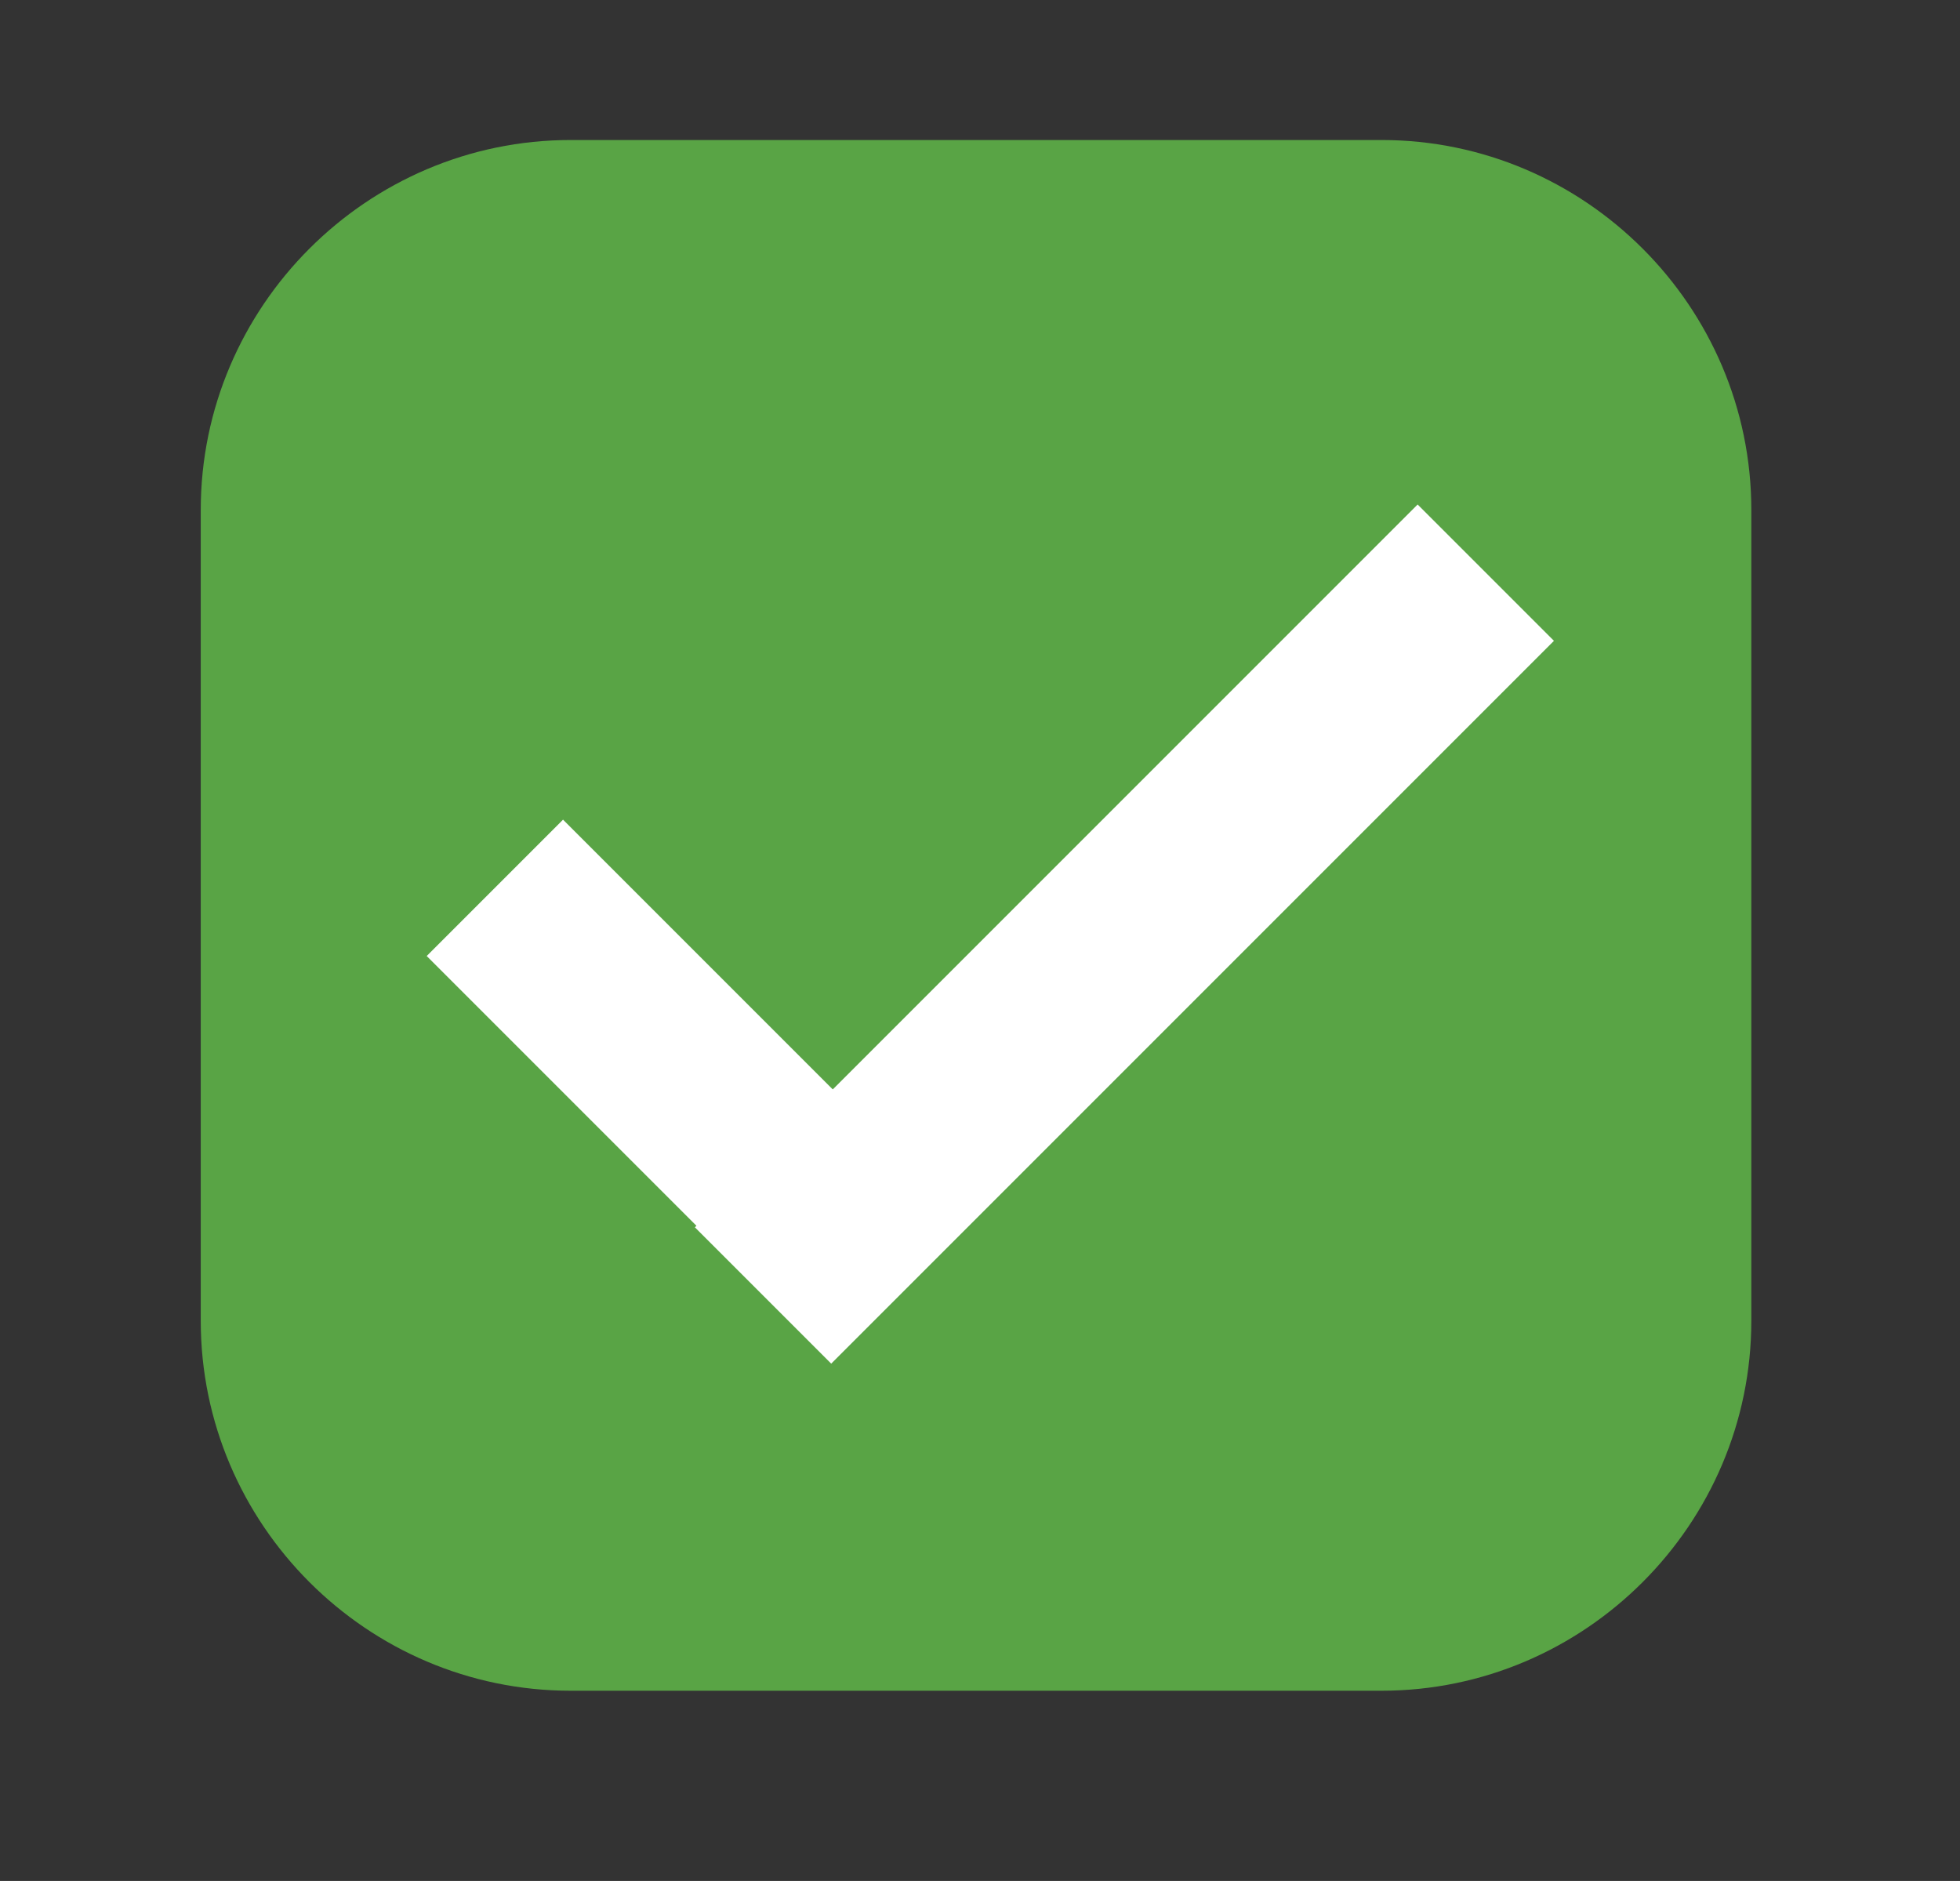 <?xml version="1.0" encoding="utf-8"?>
<!-- Generator: Adobe Illustrator 17.1.0, SVG Export Plug-In . SVG Version: 6.00 Build 0)  -->
<!DOCTYPE svg PUBLIC "-//W3C//DTD SVG 1.1//EN" "http://www.w3.org/Graphics/SVG/1.1/DTD/svg11.dtd">
<svg version="1.1" xmlns="http://www.w3.org/2000/svg" xmlns:xlink="http://www.w3.org/1999/xlink" x="0px" y="0px"
	 viewBox="0 0 74.2 71.2" enable-background="new 0 0 74.2 71.2" xml:space="preserve">
<rect x="0" y="0" width="74.2" height="71.2" fill="#333333" stroke="none"/>
<g id="Layer_1" display="none">
	<path display="inline" fill="#0EAAD3" d="M64.2,50c0,6.6-5.4,12-12,12H21.6c-6.6,0-12-5.4-12-12V19.3c0-6.6,5.4-12,12-12h30.7
		c6.6,0,12,5.4,12,12V50z"/>
	<path display="inline" fill="#59A445" d="M21.6,64c-7.7,0-14-6.3-14-14V19.3c0-7.7,6.3-14,14-14h30.7c7.7,0,14,6.3,14,14V50
		c0,7.7-6.3,14-14,14H21.6z"/>
	<path display="inline" fill="#59A445" d="M64.2,50c0,6.6-5.4,12-12,12H21.6c-6.6,0-12-5.4-12-12V19.3c0-6.6,5.4-12,12-12h30.7
		c6.6,0,12,5.4,12,12V50z"/>
	<path display="inline" fill="#FFFFFF" d="M21.6,59c-5,0-9-4-9-9V19.3c0-5,4-9,9-9h30.7c5,0,9,4,9,9V50c0,5-4,9-9,9H21.6z"/>
</g>
<g id="Layer_4" display="none">
	<path display="inline" fill="#0EAAD3" d="M64.2,50c0,6.6-5.4,12-12,12H21.6c-6.6,0-12-5.4-12-12V19.3c0-6.6,5.4-12,12-12h30.7
		c6.6,0,12,5.4,12,12V50z"/>
	<path display="inline" fill="#CCCCCC" d="M21.6,64c-7.7,0-14-6.3-14-14V19.3c0-7.7,6.3-14,14-14h30.7c7.7,0,14,6.3,14,14V50
		c0,7.7-6.3,14-14,14H21.6z"/>
	<path display="inline" fill="#CCCCCC" d="M64.2,50c0,6.6-5.4,12-12,12H21.6c-6.6,0-12-5.4-12-12V19.3c0-6.6,5.4-12,12-12h30.7
		c6.6,0,12,5.4,12,12V50z"/>
	<path display="inline" fill="#FFFFFF" d="M21.6,59c-5,0-9-4-9-9V19.3c0-5,4-9,9-9h30.7c5,0,9,4,9,9V50c0,5-4,9-9,9H21.6z"/>
	
		<rect x="23" y="31.7" transform="matrix(0.707 -0.707 0.707 0.707 -12.588 40.253)" display="inline" fill="#CCCCCC" width="38.7" height="7.3"/>
	
		<rect x="15.3" y="37.7" transform="matrix(-0.707 -0.707 0.707 -0.707 15.401 89.019)" display="inline" fill="#CCCCCC" width="21.7" height="7.3"/>
</g>
<g id="Layer_2" display="none">
	<path display="inline" fill="#0EAAD3" d="M64.2,50c0,6.6-5.4,12-12,12H21.6c-6.6,0-12-5.4-12-12V19.3c0-6.6,5.4-12,12-12h30.7
		c6.6,0,12,5.4,12,12V50z"/>
	<path display="inline" fill="#59A445" d="M21.6,64c-7.7,0-14-6.3-14-14V19.3c0-7.7,6.3-14,14-14h30.7c7.7,0,14,6.3,14,14V50
		c0,7.7-6.3,14-14,14H21.6z"/>
	<path display="inline" fill="#59A445" d="M64.2,50c0,6.6-5.4,12-12,12H21.6c-6.6,0-12-5.4-12-12V19.3c0-6.6,5.4-12,12-12h30.7
		c6.6,0,12,5.4,12,12V50z"/>
	<path display="inline" fill="#FFFFFF" d="M21.6,59c-5,0-9-4-9-9V19.3c0-5,4-9,9-9h30.7c5,0,9,4,9,9V50c0,5-4,9-9,9H21.6z"/>
	
		<rect x="23" y="31.7" transform="matrix(0.707 -0.707 0.707 0.707 -12.588 40.253)" display="inline" fill="#59A445" width="38.7" height="7.3"/>
	
		<rect x="15.3" y="37.7" transform="matrix(-0.707 -0.707 0.707 -0.707 15.401 89.019)" display="inline" fill="#59A445" width="21.7" height="7.3"/>
</g>
<g id="Layer_3">
	<path fill="#59A445" d="M21.6,64c-7.7,0-14-6.3-14-14V19.3c0-7.7,6.3-14,14-14h30.7c7.7,0,14,6.3,14,14V50c0,7.7-6.3,14-14,14H21.6
		z"/>
	<path fill="#59A445" d="M64.2,50c0,6.6-5.4,12-12,12H21.6c-6.6,0-12-5.4-12-12V19.3c0-6.6,5.4-12,12-12h30.7c6.6,0,12,5.4,12,12V50
		z"/>
	
		<rect x="23.2" y="31.7" transform="matrix(0.707 -0.707 0.707 0.707 -12.508 40.448)" fill="#FFFFFF" width="38.7" height="7.3"/>
	
		<rect x="15.6" y="37.7" transform="matrix(-0.707 -0.707 0.707 -0.707 15.871 89.213)" fill="#FFFFFF" width="21.7" height="7.3"/>
</g>
</svg>
